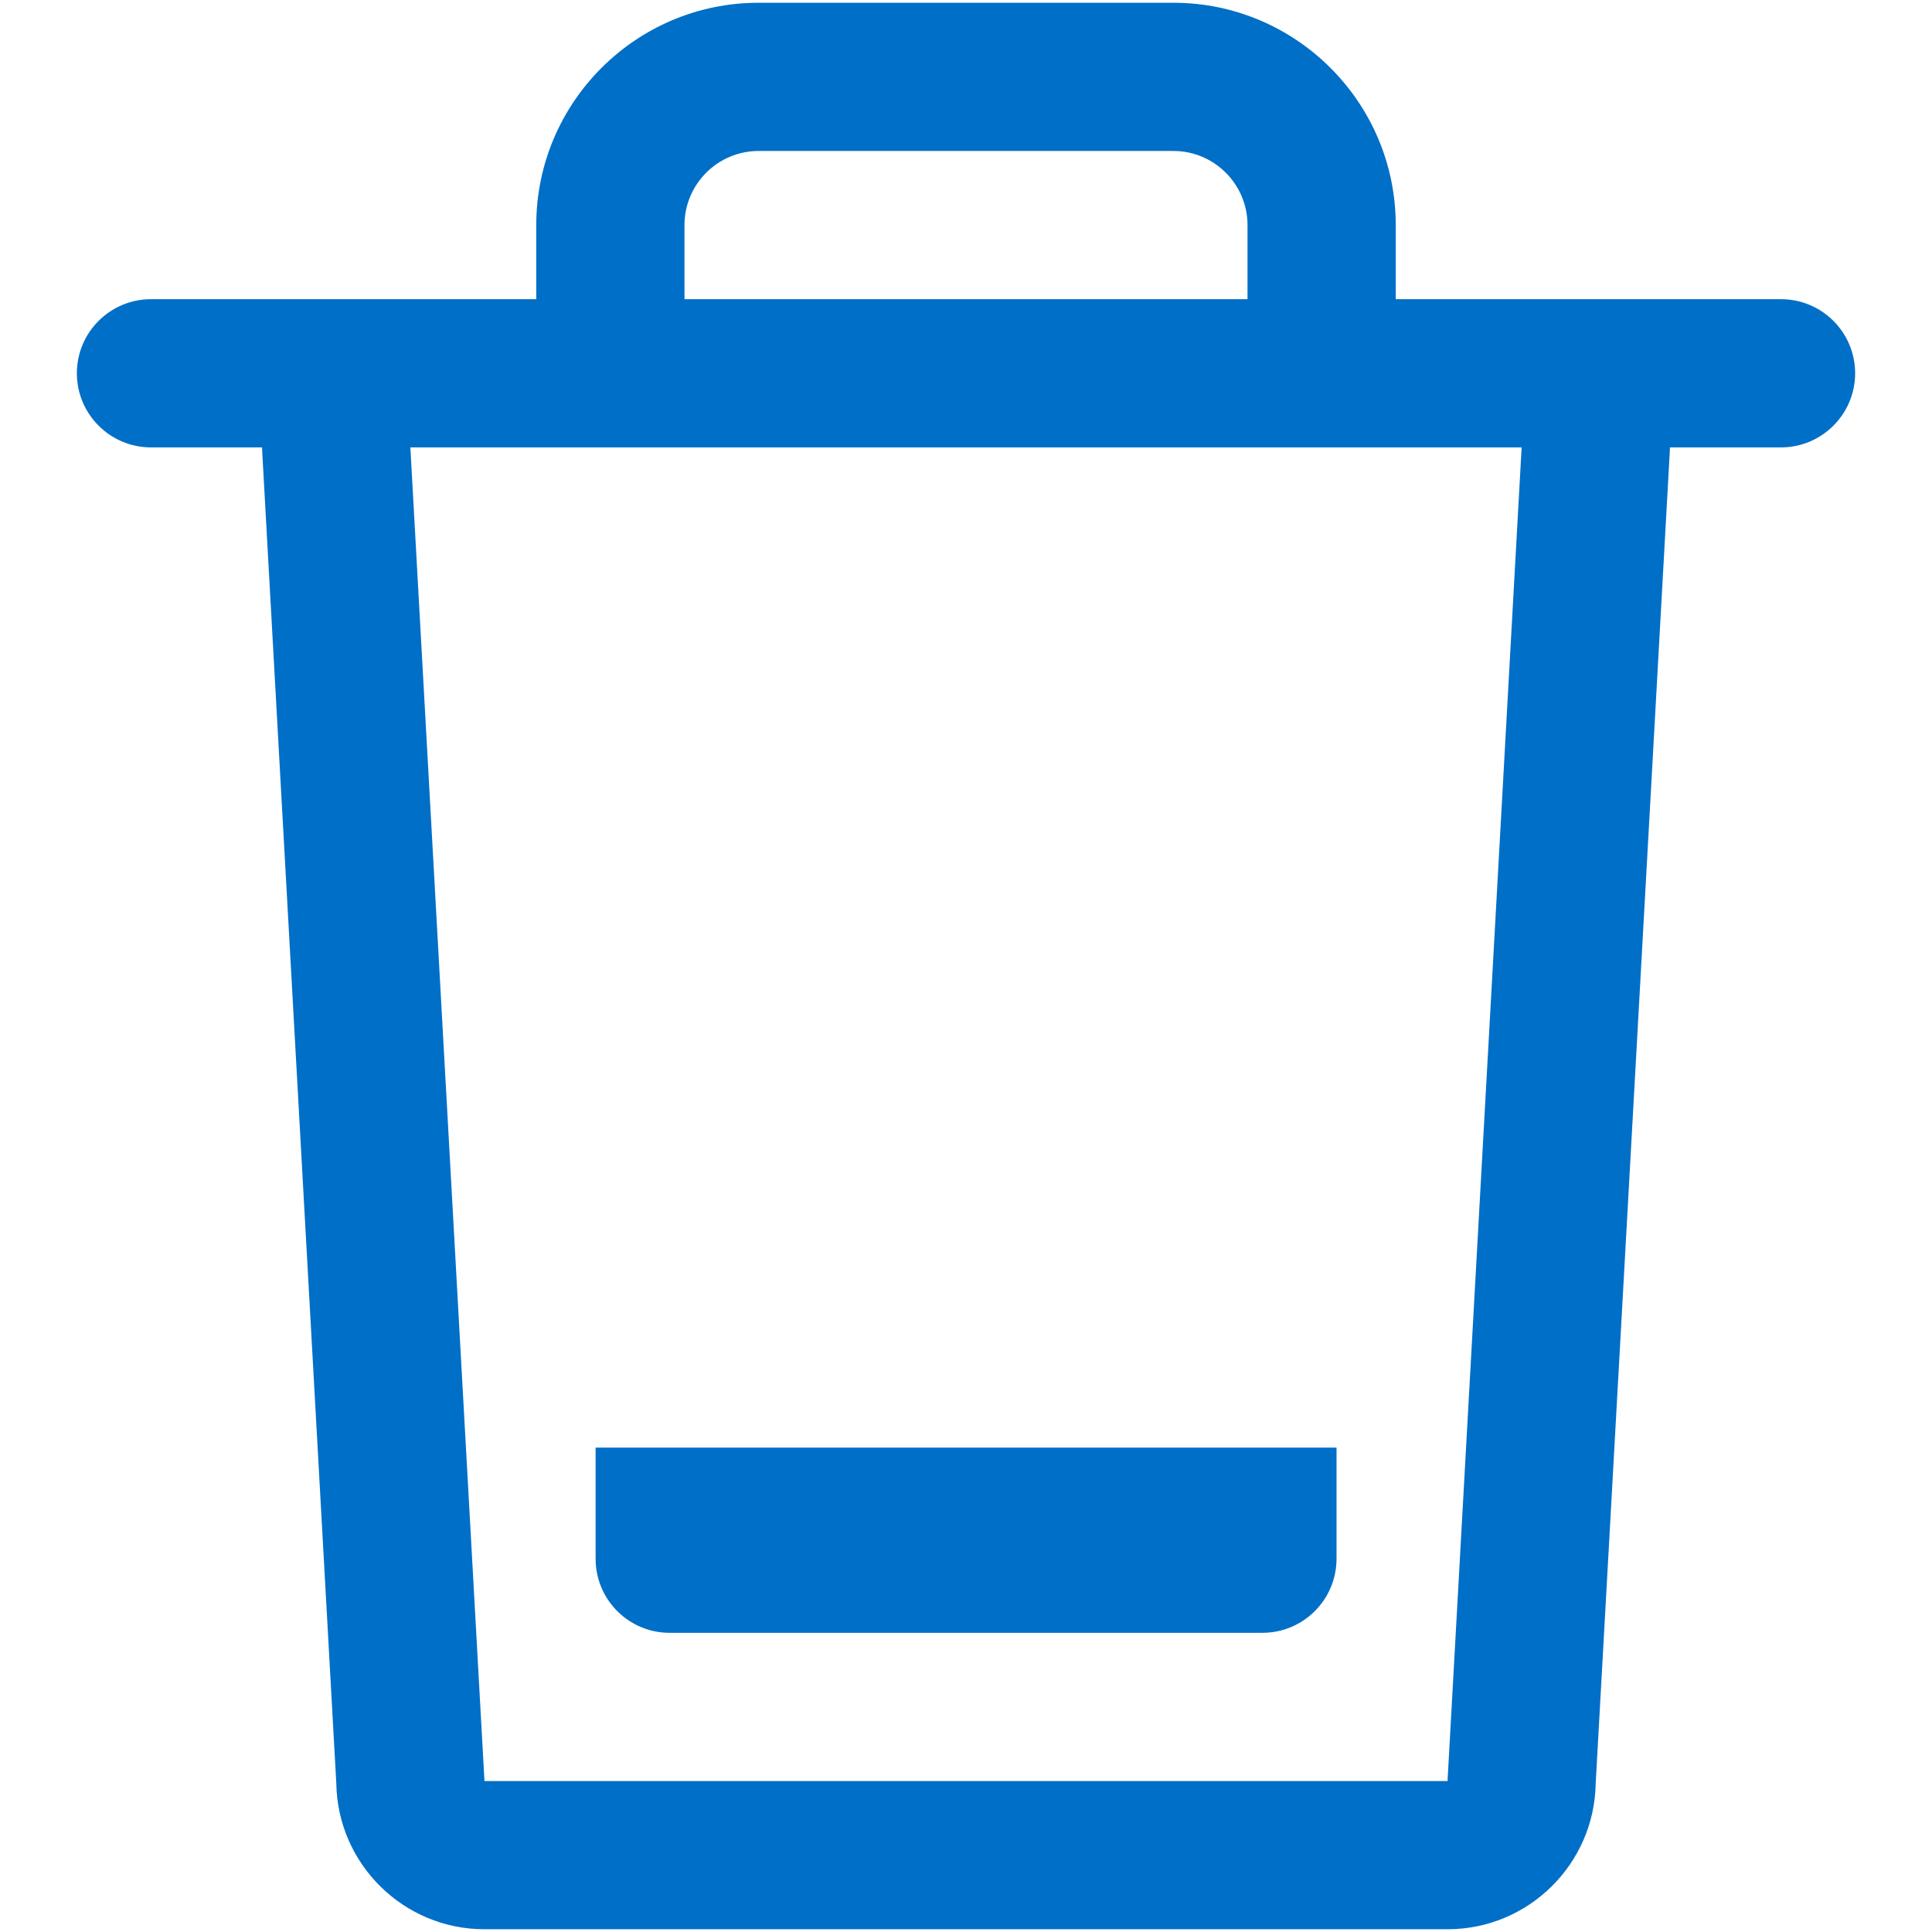 ﻿<?xml version="1.0" encoding="utf-8"?>
<svg version="1.1" xmlns:xlink="http://www.w3.org/1999/xlink" width="14px" height="14px" xmlns="http://www.w3.org/2000/svg">
  <g transform="matrix(1 0 0 1 -888 -24 )">
    <path d="M 10.114 2.705  C 10.114 3.001  9.874 3.242  9.577 3.242  C 9.281 3.242  9.04 3.001  9.04 2.705  L 9.04 1.631  C 9.04 1.335  8.799 1.094  8.503 1.094  L 5.497 1.094  C 5.201 1.094  4.96 1.335  4.96 1.631  L 4.96 2.705  C 4.96 3.001  4.719 3.242  4.423 3.242  C 4.126 3.242  3.886 3.001  3.886 2.705  L 3.886 1.631  C 3.886 0.743  4.608 0.02  5.497 0.02  L 8.503 0.02  C 9.391 0.02  10.114 0.743  10.114 1.631  L 10.114 2.705  Z M 9.685 11.295  L 9.685 10.49  L 4.316 10.49  L 4.316 11.295  C 4.316 11.592  4.556 11.832  4.852 11.832  L 9.148 11.832  C 9.444 11.832  9.685 11.592  9.685 11.295  Z M 13.443 2.705  C 13.443 3.001  13.202 3.242  12.906 3.242  L 1.094 3.242  C 0.798 3.242  0.557 3.001  0.557 2.705  C 0.557 2.408  0.798 2.168  1.094 2.168  L 12.906 2.168  C 13.202 2.168  13.443 2.408  13.443 2.705  Z M 11.563 12.923  C 11.554 13.507  11.076 13.98  10.49 13.98  L 3.51 13.98  C 2.924 13.98  2.446 13.507  2.437 12.923  L 1.9 3.271  C 1.884 2.975  2.11 2.722  2.406 2.705  C 2.709 2.69  2.956 2.916  2.972 3.212  L 3.509 12.876  C 3.51 12.886  3.51 12.896  3.51 12.906  L 10.49 12.906  C 10.49 12.896  10.49 12.886  10.491 12.876  L 11.028 3.212  C 11.044 2.916  11.301 2.693  11.594 2.705  C 11.89 2.722  12.116 2.975  12.1 3.271  L 11.563 12.923  Z " fill-rule="nonzero" fill="#006fc8" stroke="none" transform="matrix(1 0 0 1 888 24 )" />
  </g>
</svg>